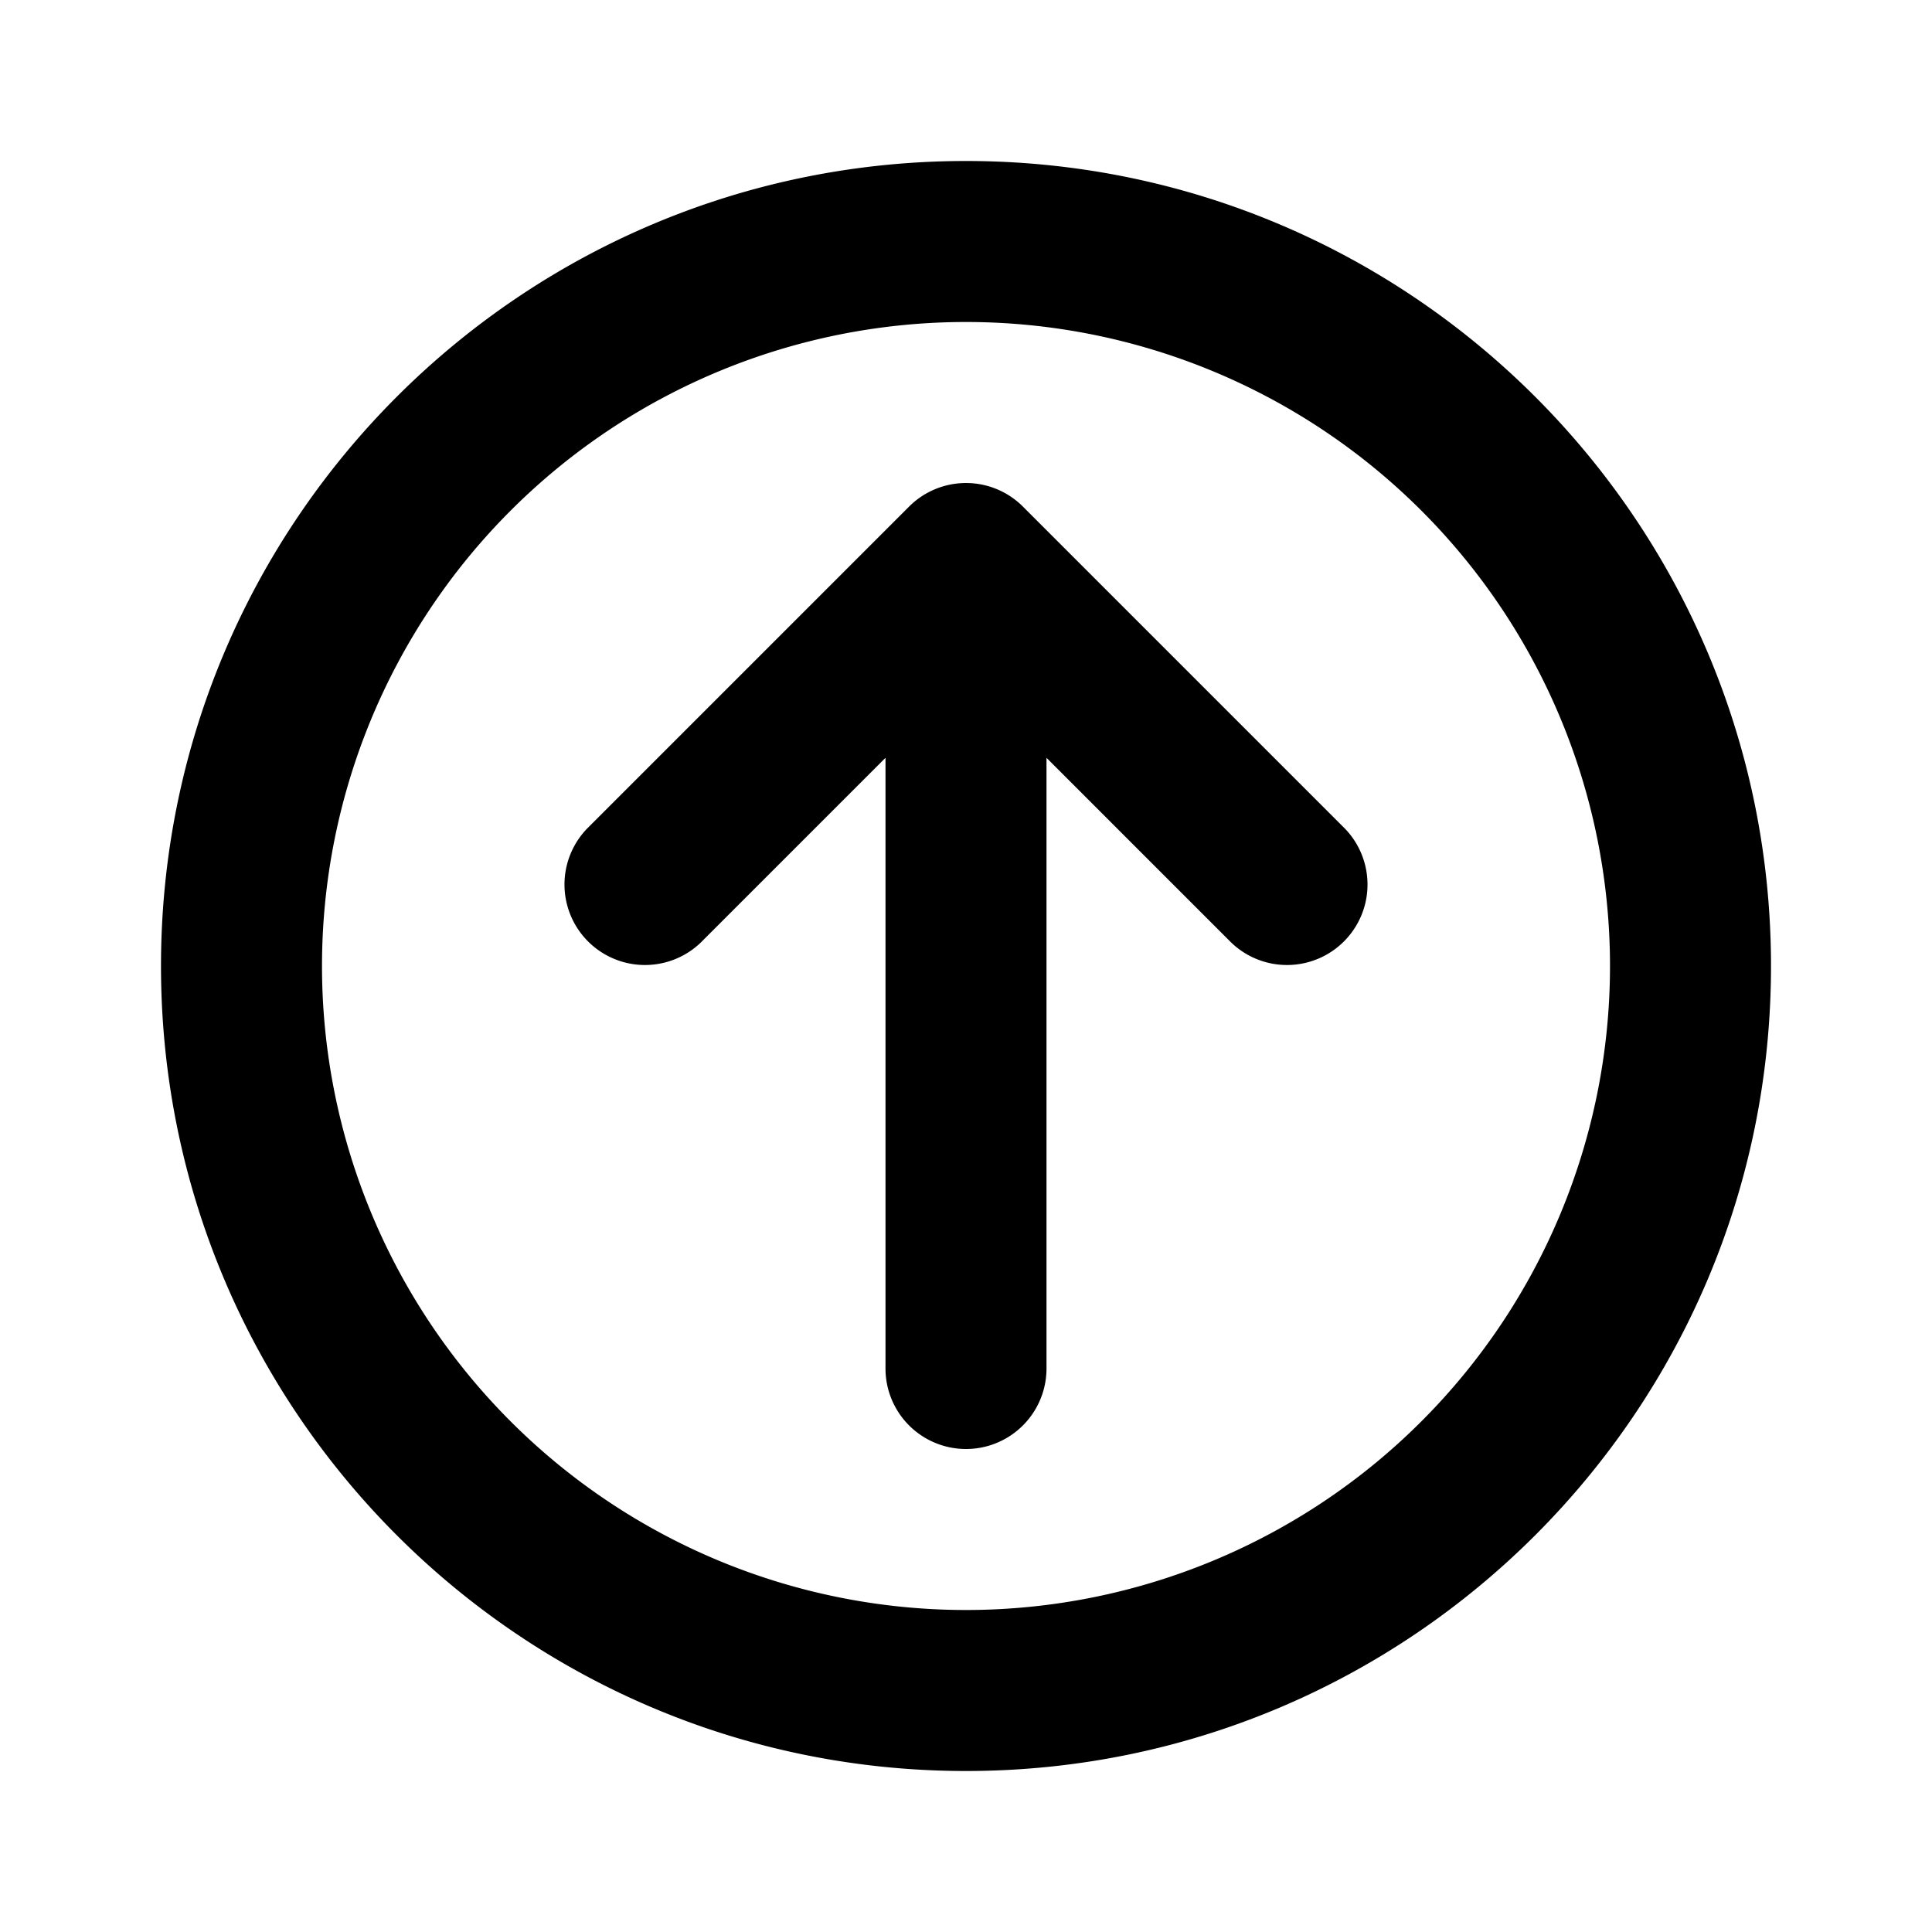 <svg xmlns="http://www.w3.org/2000/svg" viewBox="0 0 24 24"><path d="M12 4a8 8 0 100 16 8 8 0 000-16zM2 12C2 6.477 6.477 2 12 2s10 4.477 10 10-4.477 10-10 10S2 17.523 2 12zm9-2.586l-2.293 2.293a1 1 0 01-1.414-1.414l4-4a1 1 0 011.414 0l4 4a1 1 0 01-1.414 1.414L13 9.414V17a1 1 0 11-2 0V9.414z"/></svg>